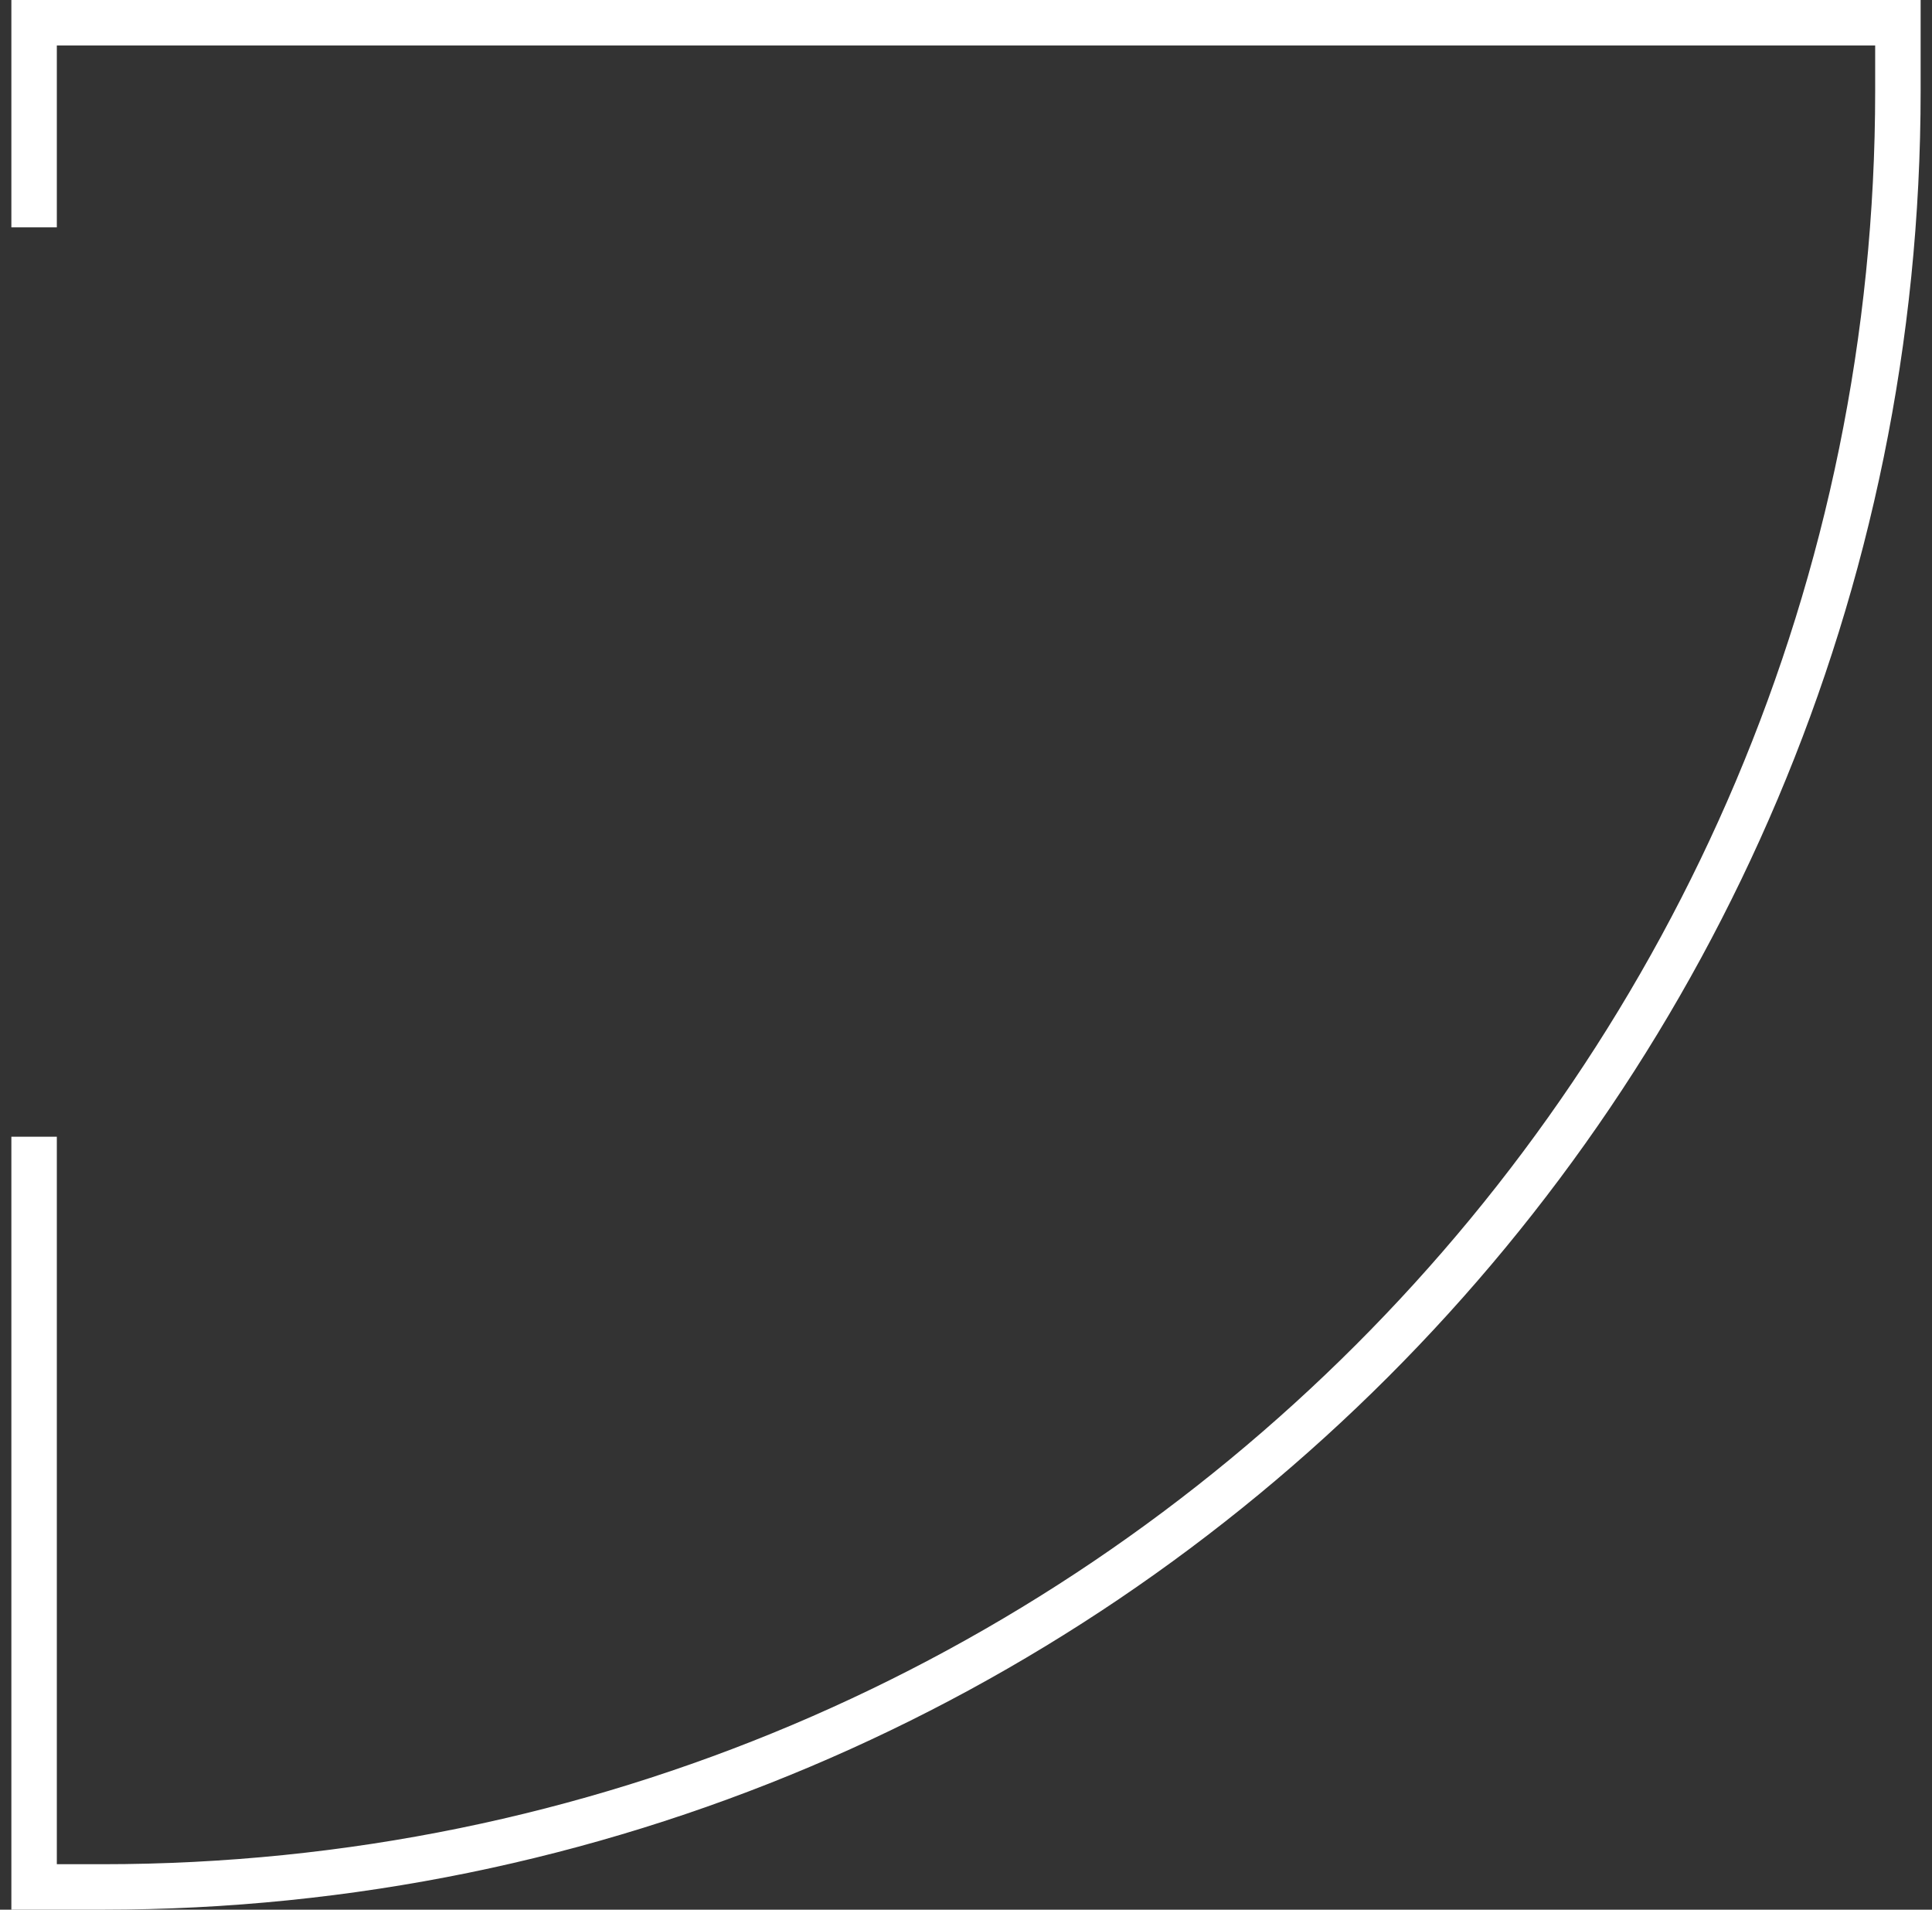 <svg width="85" height="84" viewBox="0 0 85 84" fill="none" xmlns="http://www.w3.org/2000/svg">
<rect x="0" y="0" width="85" height="84" fill="#333333" stroke="none"/>
<path fill-rule="evenodd" clip-rule="evenodd" d="M2.5 82L4.5 82C47.578 82 82.5 47.078 82.5 4L82.5 2L2.5 2L2.5 10L0.5 10L0.5 2L0.5 -1.90959e-07L2.5 -1.90955e-07L82.5 -1.74846e-07L84.5 0L84.5 2L84.5 4C84.5 48.183 48.683 84 4.5 84L2.5 84L0.5 84L0.5 82L0.5 50L2.5 50L2.5 82Z" fill="white"/>
</svg>

